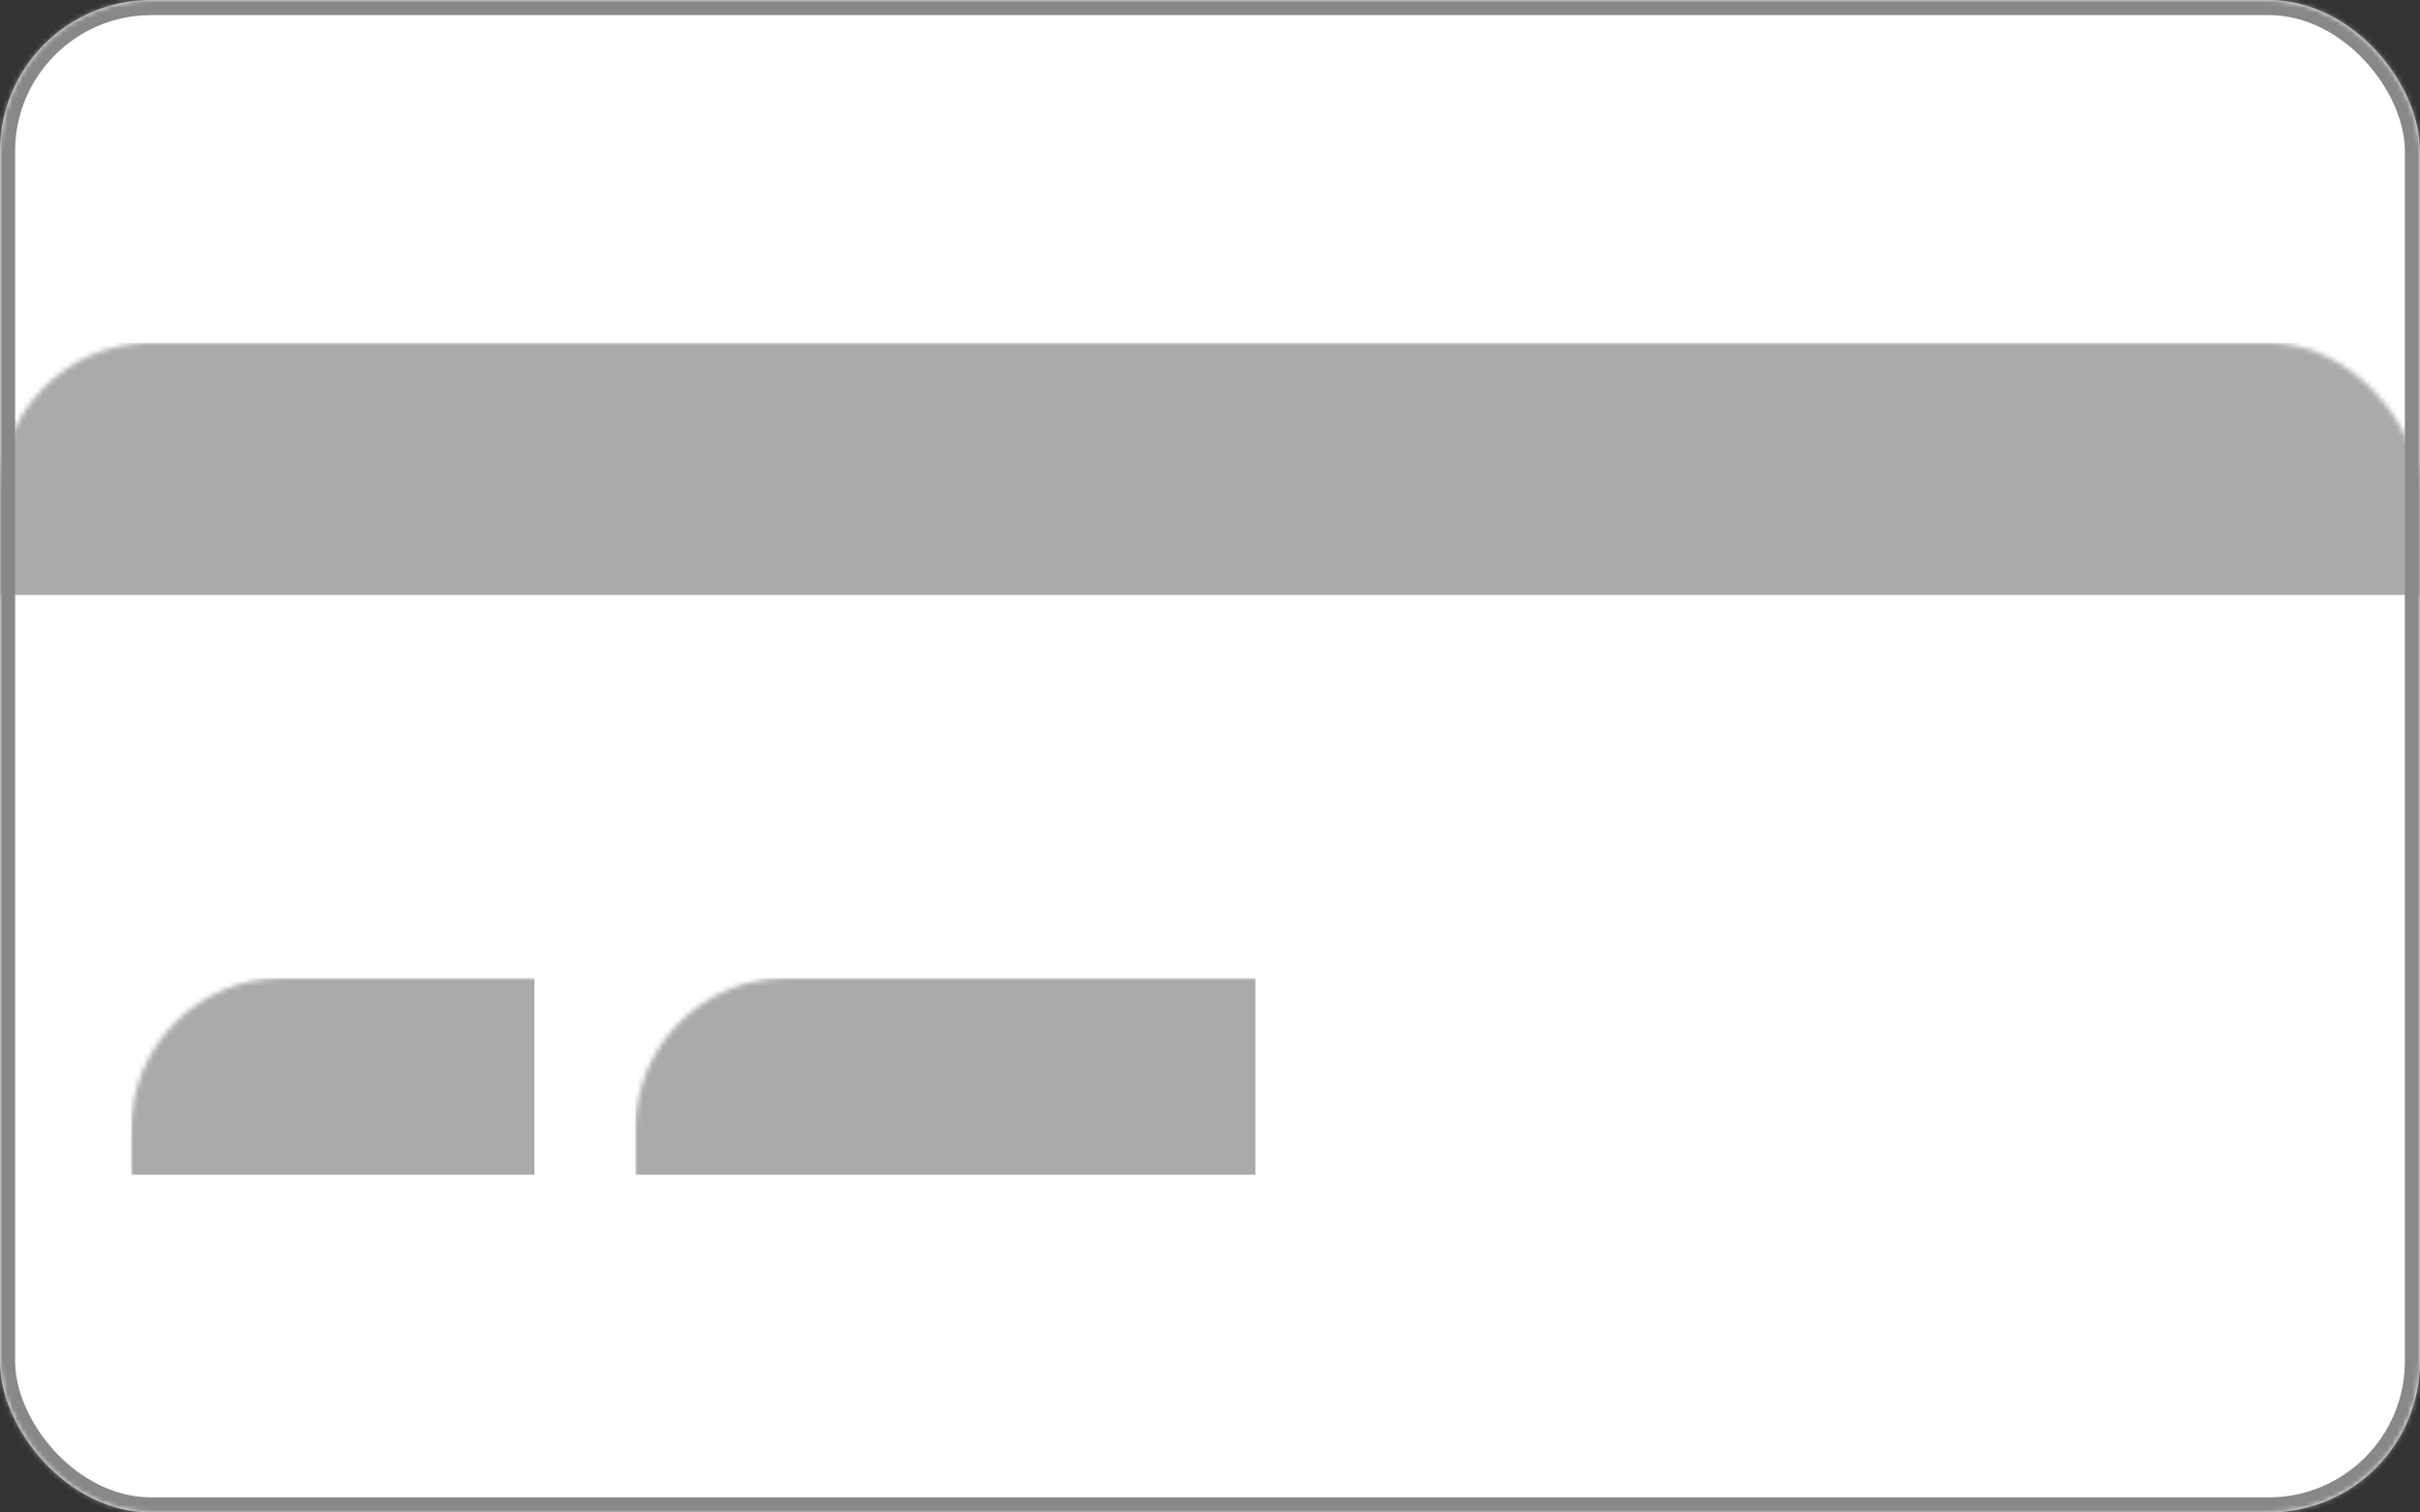<?xml version="1.0" encoding="UTF-8"?>
<svg width="480px" height="300px" viewBox="0 0 480 300" version="1.1" xmlns="http://www.w3.org/2000/svg" xmlns:xlink="http://www.w3.org/1999/xlink">
    <rect x="0" y="0" width="480" height="300" fill="#333333" stroke="none"/>
    <!-- Generator: Sketch 42 (36781) - http://www.bohemiancoding.com/sketch -->
    <title>Group</title>
    <desc>Created with Sketch.</desc>
    <defs>
        <rect id="path-1" x="0" y="0" width="480" height="300" rx="30"></rect>
        <rect id="path-3" x="0" y="0" width="480" height="300" rx="30"></rect>
        <mask id="mask-4" maskContentUnits="userSpaceOnUse" maskUnits="objectBoundingBox" x="0" y="0" width="480" height="300" fill="white">
            <use xlink:href="#path-3"></use>
        </mask>
    </defs>
    <g id="Page-1" stroke="none" stroke-width="1" fill="none" fill-rule="evenodd">
        <g id="Group">
            <g id="Rectangle-2">
                <mask id="mask-2" fill="white">
                    <use xlink:href="#path-1"></use>
                </mask>
                <use id="Mask" fill="#FFFFFF" xlink:href="#path-1"></use>
                <rect fill="#AAAAAA" mask="url(#mask-2)" x="0" y="68" width="480" height="50"></rect>
                <rect fill="#AAAAAA" mask="url(#mask-2)" x="26" y="194" width="80" height="39"></rect>
                <rect fill="#AAAAAA" mask="url(#mask-2)" x="126" y="194" width="123" height="39"></rect>
            </g>
            <use id="Rectangle" stroke="#888888" mask="url(#mask-4)" stroke-width="6" xlink:href="#path-3"></use>
        </g>
    </g>
</svg>